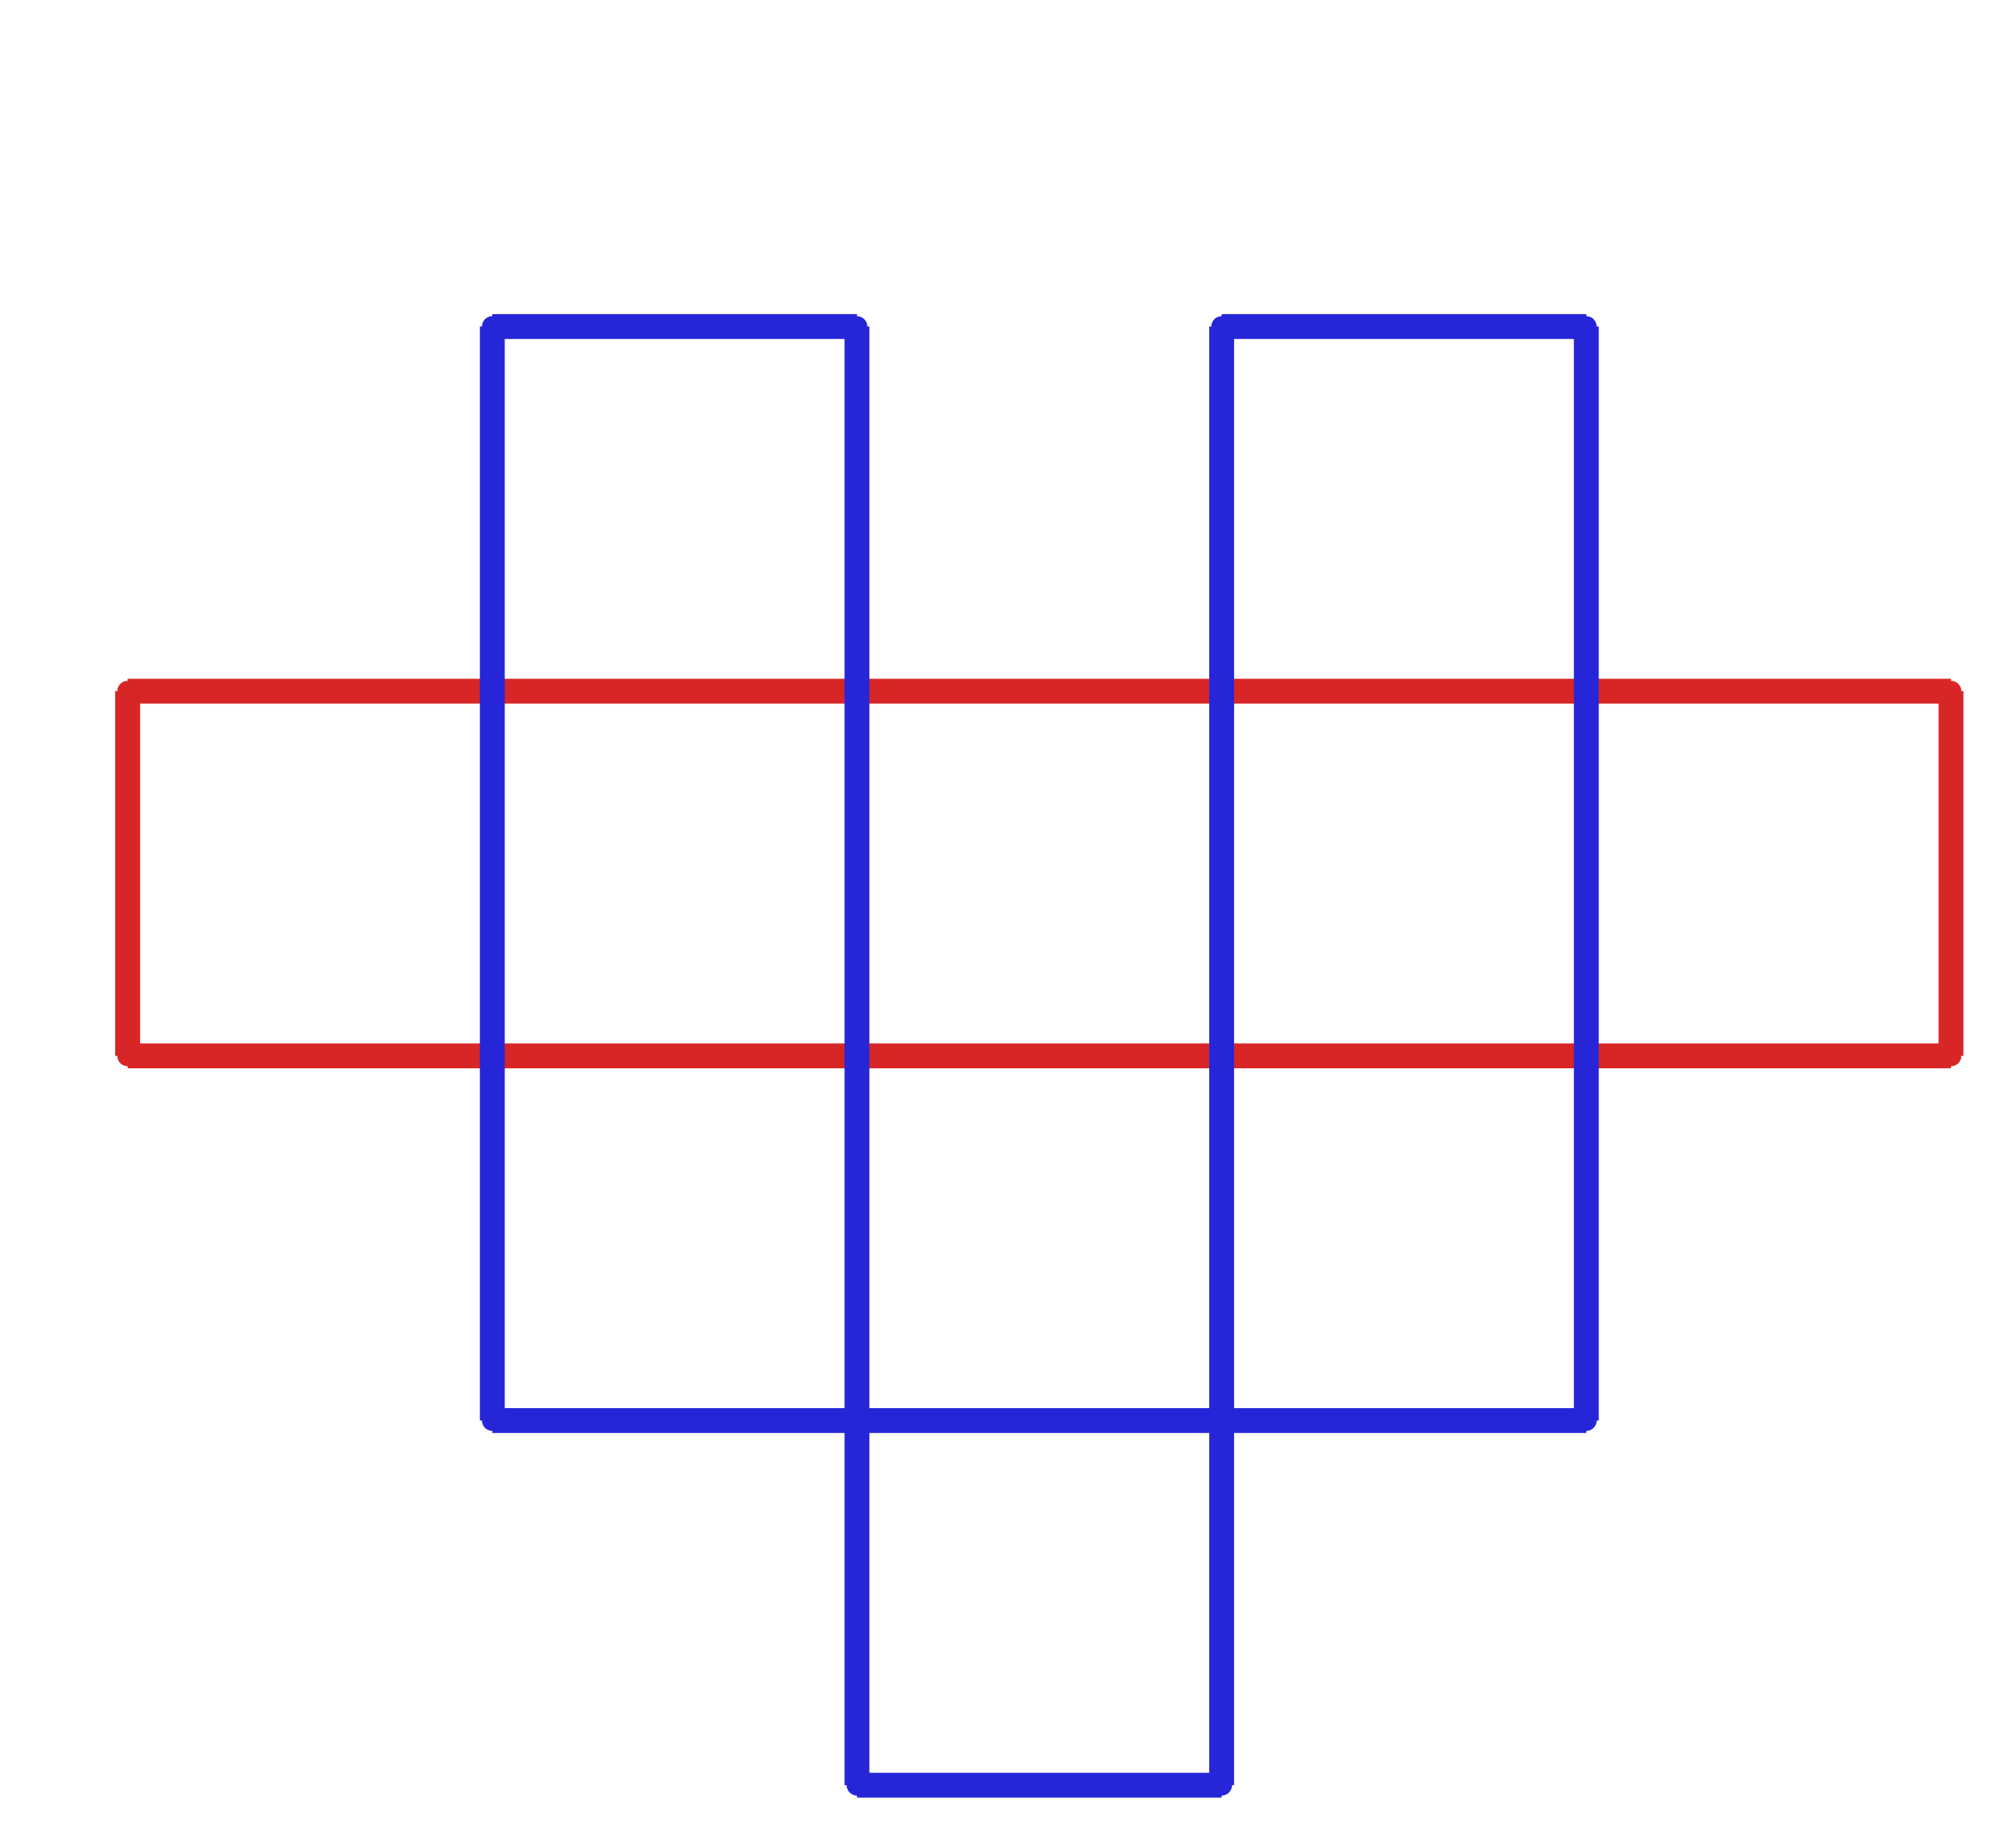 <?xml version="1.0" ?><!DOCTYPE svg  PUBLIC '-//W3C//DTD SVG 1.1//EN'  'http://www.w3.org/Graphics/SVG/1.1/DTD/svg11.dtd'><svg xmlns="http://www.w3.org/2000/svg" width="486.000" height="446.000" viewBox="-1.000 -5.000 486.000 446.000"><circle cx="469.8" cy="161.8" r="2.0" stroke="#d82626" fill="#d82626"/><circle cx="469.8" cy="249.8" r="2.0" stroke="#d82626" fill="#d82626"/><circle cx="29.8" cy="249.8" r="2.0" stroke="#d82626" fill="#d82626"/><circle cx="29.8" cy="161.8" r="2.0" stroke="#d82626" fill="#d82626"/><circle cx="381.8" cy="337.8" r="2.0" stroke="#2626d8" fill="#2626d8"/><circle cx="381.8" cy="73.8" r="2.0" stroke="#2626d8" fill="#2626d8"/><circle cx="293.8" cy="73.8" r="2.0" stroke="#2626d8" fill="#2626d8"/><circle cx="293.8" cy="425.8" r="2.0" stroke="#2626d8" fill="#2626d8"/><circle cx="205.8" cy="425.8" r="2.0" stroke="#2626d8" fill="#2626d8"/><circle cx="205.8" cy="73.8" r="2.0" stroke="#2626d8" fill="#2626d8"/><circle cx="117.8" cy="73.8" r="2.0" stroke="#2626d8" fill="#2626d8"/><circle cx="117.8" cy="337.8" r="2.0" stroke="#2626d8" fill="#2626d8"/><line x1="469.8" y1="161.8" x2="469.8" y2="249.8" stroke="#d82626" fill="none" stroke-width="6.0"/><line x1="469.8" y1="249.8" x2="29.8" y2="249.8" stroke="#d82626" fill="none" stroke-width="6.0"/><line x1="29.8" y1="249.8" x2="29.8" y2="161.8" stroke="#d82626" fill="none" stroke-width="6.0"/><line x1="29.8" y1="161.8" x2="469.8" y2="161.8" stroke="#d82626" fill="none" stroke-width="6.0"/><line x1="381.8" y1="337.8" x2="381.8" y2="73.8" stroke="#2626d8" fill="none" stroke-width="6.0"/><line x1="381.8" y1="73.8" x2="293.8" y2="73.8" stroke="#2626d8" fill="none" stroke-width="6.0"/><line x1="293.8" y1="73.8" x2="293.8" y2="425.8" stroke="#2626d8" fill="none" stroke-width="6.0"/><line x1="293.8" y1="425.8" x2="205.8" y2="425.8" stroke="#2626d8" fill="none" stroke-width="6.0"/><line x1="205.8" y1="425.8" x2="205.8" y2="73.8" stroke="#2626d8" fill="none" stroke-width="6.0"/><line x1="205.8" y1="73.8" x2="117.8" y2="73.8" stroke="#2626d8" fill="none" stroke-width="6.0"/><line x1="117.8" y1="73.8" x2="117.8" y2="337.8" stroke="#2626d8" fill="none" stroke-width="6.0"/><line x1="117.8" y1="337.8" x2="381.8" y2="337.8" stroke="#2626d8" fill="none" stroke-width="6.0"/></svg>